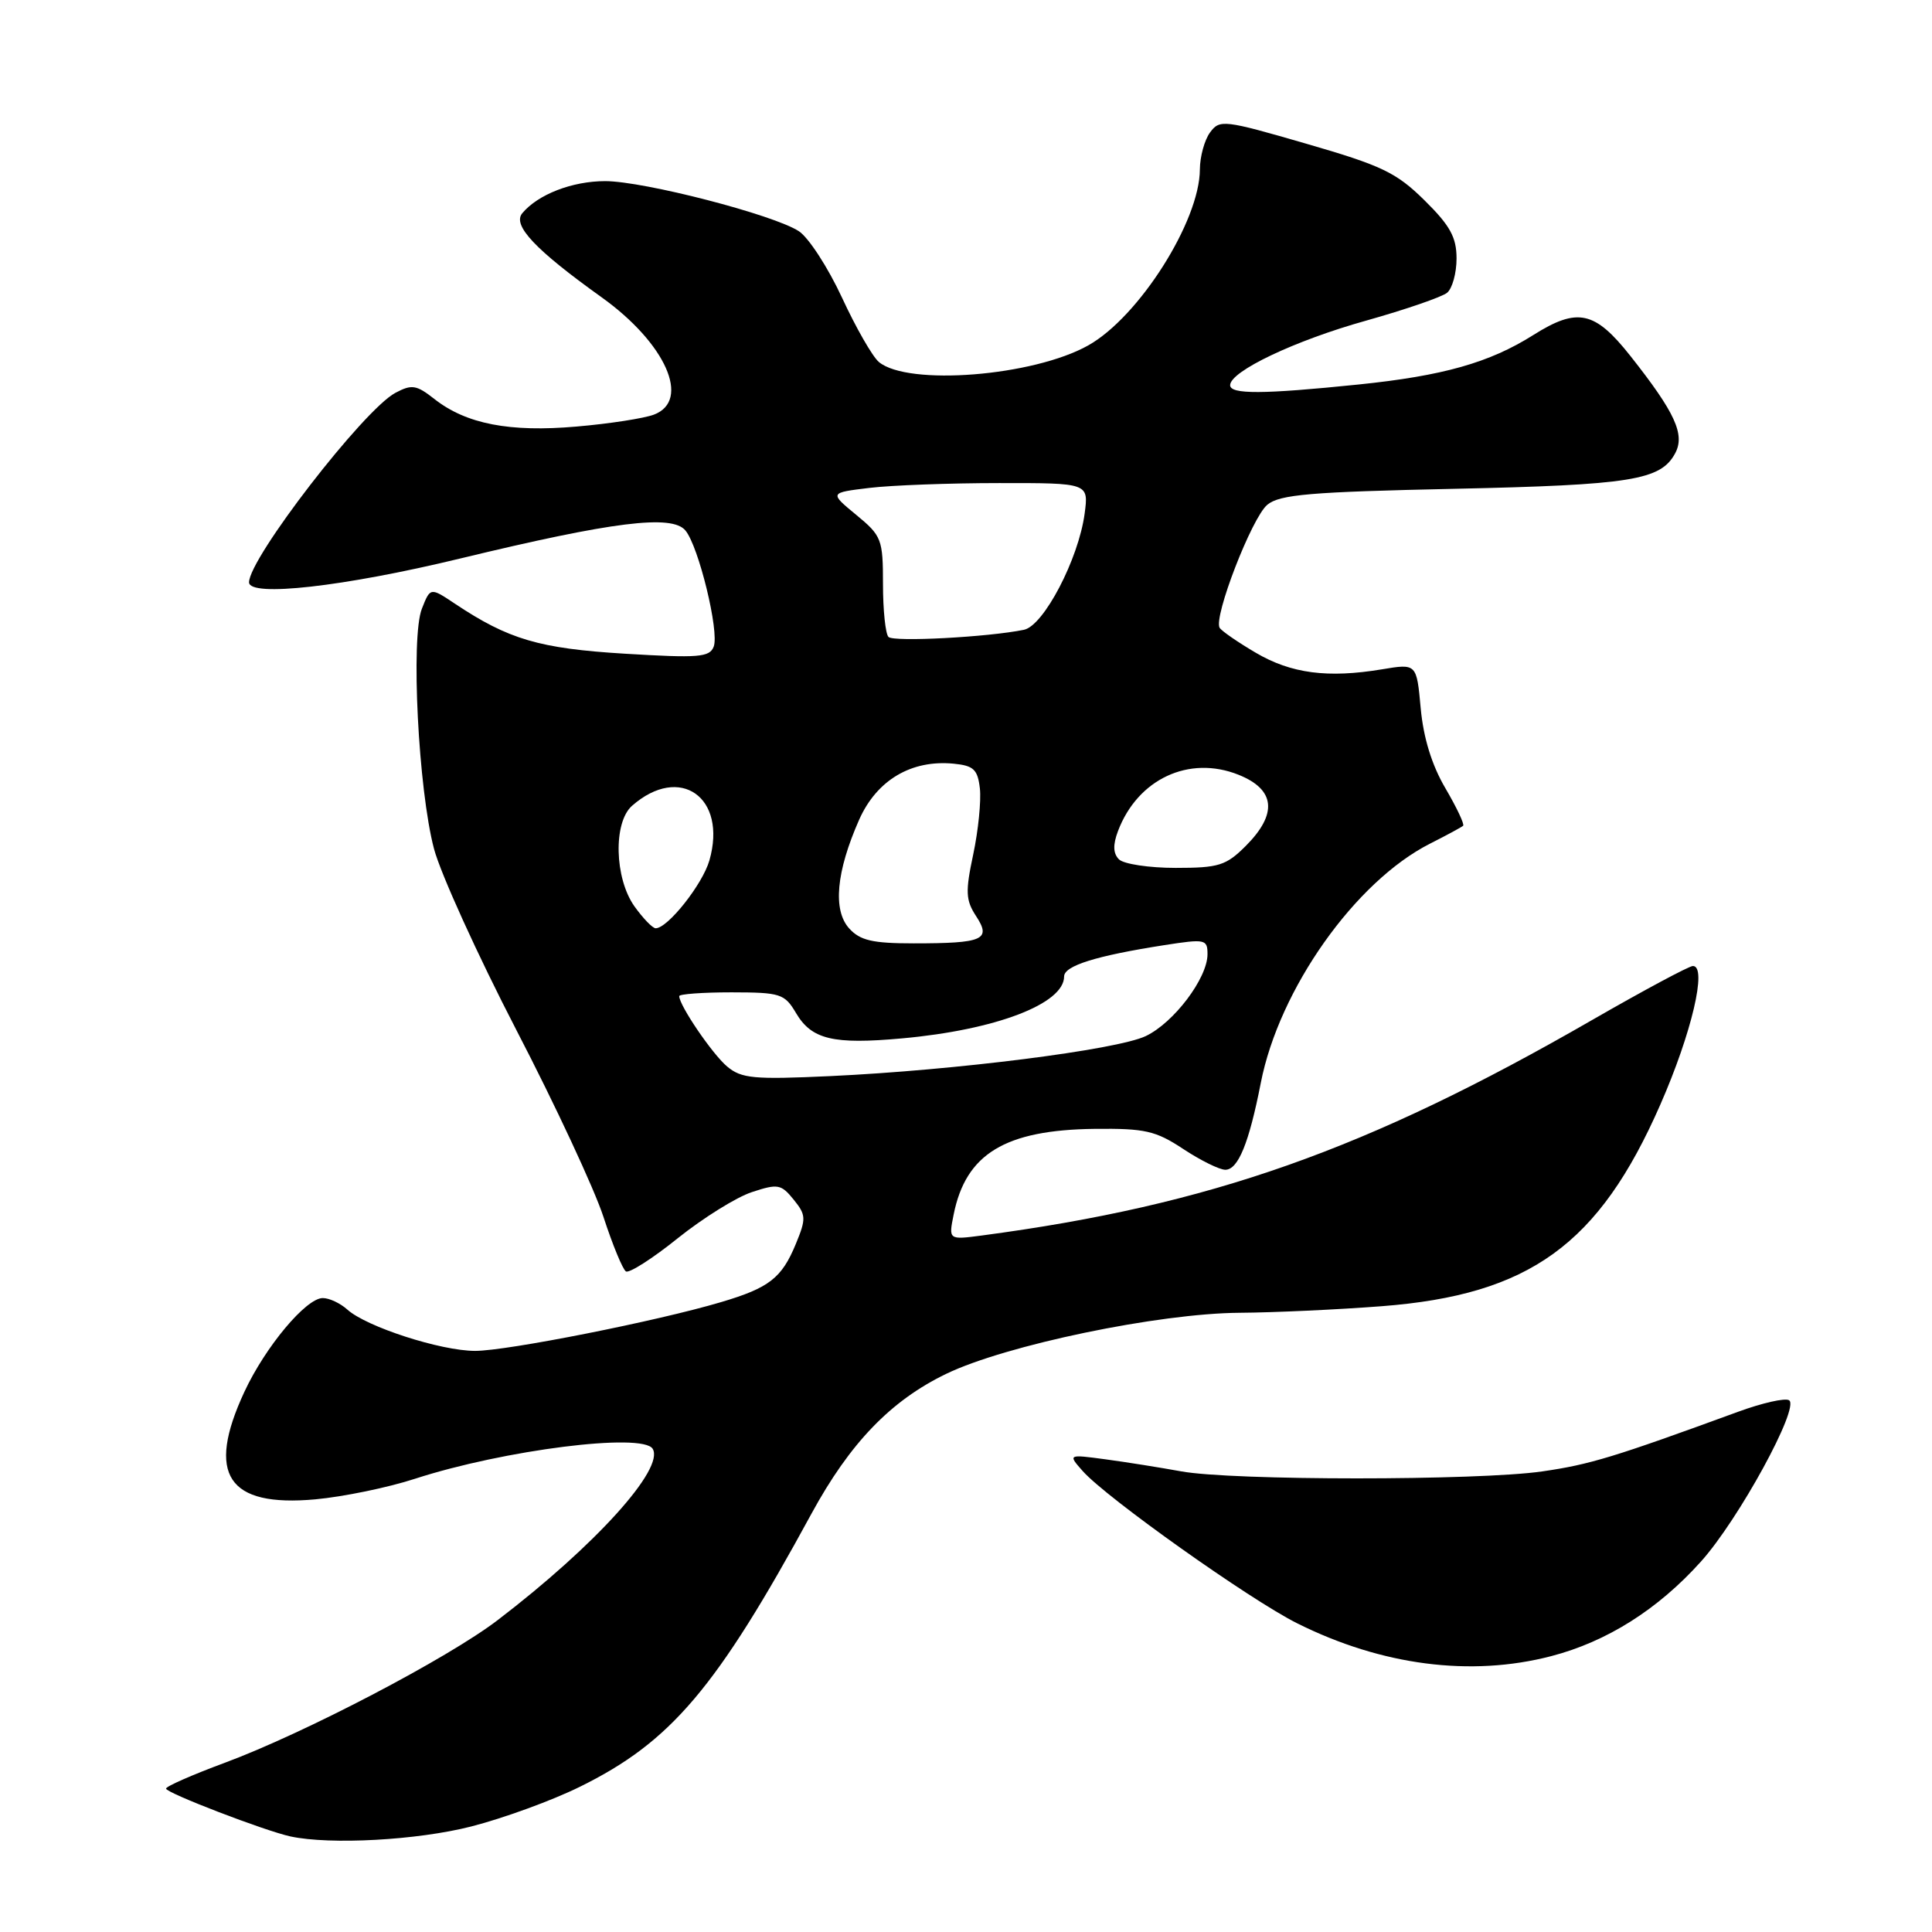 <?xml version="1.0" encoding="UTF-8" standalone="no"?>
<!DOCTYPE svg PUBLIC "-//W3C//DTD SVG 1.1//EN" "http://www.w3.org/Graphics/SVG/1.1/DTD/svg11.dtd" >
<svg xmlns="http://www.w3.org/2000/svg" xmlns:xlink="http://www.w3.org/1999/xlink" version="1.1" viewBox="0 0 256 256">
 <g >
 <path fill="currentColor"
d=" M 62.43 242.02 C 66.70 240.93 73.16 238.57 76.79 236.78 C 88.91 230.82 94.92 223.73 107.53 200.56 C 112.63 191.20 118.03 185.59 125.38 182.04 C 133.27 178.23 153.52 174.02 164.27 173.95 C 168.79 173.92 177.26 173.53 183.08 173.08 C 202.68 171.57 211.87 164.92 220.00 146.37 C 224.15 136.92 226.25 128.00 224.32 128.00 C 223.81 128.00 217.79 131.23 210.94 135.17 C 181.06 152.38 160.37 159.69 130.10 163.71 C 125.69 164.29 125.69 164.29 126.36 160.95 C 127.97 152.88 133.18 149.72 145.06 149.58 C 151.72 149.51 153.13 149.83 156.79 152.25 C 159.08 153.76 161.59 155.00 162.36 155.00 C 164.06 155.00 165.50 151.47 167.06 143.50 C 169.49 131.06 179.58 116.80 189.50 111.78 C 191.70 110.67 193.67 109.60 193.87 109.42 C 194.08 109.24 193.02 107.00 191.52 104.44 C 189.72 101.38 188.61 97.76 188.25 93.85 C 187.71 87.92 187.71 87.92 183.11 88.69 C 175.94 89.88 171.09 89.25 166.41 86.50 C 164.04 85.11 161.88 83.62 161.61 83.19 C 160.76 81.80 165.88 68.56 167.93 66.88 C 169.58 65.52 173.66 65.18 192.70 64.77 C 216.16 64.26 220.06 63.63 221.97 60.06 C 223.30 57.57 221.96 54.66 216.04 47.17 C 211.31 41.19 209.03 40.70 203.16 44.40 C 197.36 48.06 191.20 49.80 180.00 50.95 C 167.33 52.25 163.00 52.27 163.00 51.04 C 163.00 49.20 171.58 45.12 181.00 42.49 C 186.22 41.02 191.06 39.36 191.75 38.79 C 192.44 38.22 193.00 36.18 193.00 34.25 C 193.00 31.44 192.15 29.89 188.75 26.54 C 185.02 22.86 183.10 21.94 173.08 19.04 C 162.15 15.87 161.61 15.81 160.33 17.56 C 159.60 18.56 159.00 20.76 158.99 22.44 C 158.97 29.30 150.92 41.99 144.21 45.76 C 136.92 49.86 120.32 51.17 116.46 47.97 C 115.61 47.26 113.41 43.42 111.57 39.44 C 109.72 35.45 107.15 31.49 105.86 30.64 C 102.51 28.45 85.33 24.01 80.20 24.00 C 75.82 24.00 71.28 25.76 69.20 28.26 C 67.87 29.86 70.94 33.11 79.70 39.38 C 88.20 45.46 91.60 53.06 86.65 54.94 C 85.36 55.43 80.75 56.15 76.40 56.52 C 67.54 57.30 61.76 56.18 57.56 52.87 C 55.17 50.99 54.56 50.90 52.38 52.06 C 48.18 54.31 33.00 73.96 33.00 77.16 C 33.00 79.15 45.55 77.74 61.00 74.00 C 81.22 69.11 89.04 68.14 90.82 70.29 C 92.58 72.40 95.33 83.70 94.57 85.68 C 94.03 87.10 92.56 87.21 82.81 86.62 C 71.45 85.93 67.38 84.73 60.26 79.98 C 57.02 77.82 57.02 77.82 55.90 80.66 C 54.41 84.44 55.43 104.64 57.51 112.48 C 58.38 115.76 63.29 126.56 68.42 136.48 C 73.56 146.39 78.75 157.53 79.96 161.24 C 81.17 164.95 82.51 168.20 82.94 168.47 C 83.38 168.73 86.47 166.76 89.81 164.07 C 93.16 161.39 97.58 158.63 99.63 157.96 C 103.06 156.83 103.50 156.90 105.16 158.95 C 106.81 160.99 106.84 161.46 105.45 164.83 C 103.59 169.35 101.91 170.65 95.57 172.53 C 87.11 175.05 67.17 179.00 62.96 179.00 C 58.41 179.00 48.56 175.81 46.03 173.53 C 45.10 172.69 43.64 172.00 42.77 172.00 C 40.56 172.00 35.16 178.45 32.38 184.43 C 27.28 195.39 30.15 199.73 41.79 198.67 C 45.48 198.33 51.42 197.11 55.00 195.94 C 66.77 192.12 85.14 189.80 86.48 191.97 C 88.10 194.59 78.89 204.78 65.95 214.67 C 59.32 219.74 40.32 229.67 29.75 233.59 C 25.49 235.17 22.00 236.70 22.00 237.00 C 22.00 237.57 35.12 242.61 38.50 243.34 C 43.78 244.47 55.31 243.84 62.43 242.02 Z  M 205.53 219.45 C 212.92 217.53 219.68 213.26 225.37 206.93 C 230.36 201.39 238.53 186.44 237.06 185.54 C 236.53 185.21 233.49 185.90 230.30 187.07 C 213.87 193.08 210.67 194.06 204.35 194.97 C 195.81 196.20 163.23 196.20 156.50 194.96 C 153.75 194.46 149.25 193.74 146.50 193.37 C 141.50 192.70 141.50 192.70 143.47 194.93 C 146.63 198.49 165.61 211.96 171.87 215.09 C 183.07 220.69 194.89 222.22 205.53 219.45 Z  M 96.34 141.31 C 94.39 139.67 90.01 133.24 90.00 131.99 C 90.00 131.72 93.12 131.49 96.93 131.49 C 103.42 131.50 103.96 131.67 105.48 134.24 C 107.55 137.74 110.40 138.42 119.53 137.59 C 131.95 136.47 141.00 133.01 141.00 129.39 C 141.00 127.97 145.22 126.65 154.25 125.24 C 159.71 124.39 160.00 124.45 160.00 126.44 C 160.00 129.61 155.54 135.52 151.81 137.29 C 147.97 139.11 126.59 141.82 110.00 142.59 C 99.87 143.06 98.24 142.91 96.34 141.31 Z  M 112.52 123.02 C 110.33 120.60 110.80 115.50 113.84 108.62 C 116.17 103.37 120.75 100.65 126.35 101.19 C 129.02 101.45 129.55 101.96 129.84 104.48 C 130.02 106.12 129.63 110.04 128.96 113.20 C 127.90 118.16 127.96 119.28 129.33 121.38 C 131.39 124.52 130.30 125.00 121.07 125.00 C 115.61 125.00 113.97 124.62 112.52 123.02 Z  M 84.07 120.10 C 81.42 116.37 81.24 108.98 83.75 106.77 C 90.09 101.20 96.39 105.65 94.00 114.01 C 93.09 117.18 88.48 123.00 86.88 123.00 C 86.47 123.00 85.21 121.69 84.07 120.10 Z  M 148.27 113.87 C 147.49 113.09 147.45 111.95 148.14 110.12 C 150.75 103.22 157.56 100.04 164.11 102.66 C 168.99 104.61 169.32 107.83 165.08 112.08 C 162.46 114.70 161.49 115.00 155.78 115.00 C 152.27 115.00 148.89 114.49 148.27 113.87 Z  M 117.73 84.40 C 117.33 84.00 117.00 80.85 117.00 77.41 C 117.00 71.45 116.83 71.00 113.45 68.22 C 109.90 65.29 109.90 65.29 115.20 64.65 C 118.11 64.30 125.85 64.01 132.38 64.01 C 144.26 64.00 144.26 64.00 143.72 68.06 C 142.91 74.08 138.30 82.91 135.68 83.45 C 130.97 84.42 118.42 85.09 117.73 84.40 Z "/>
</g>
</svg>